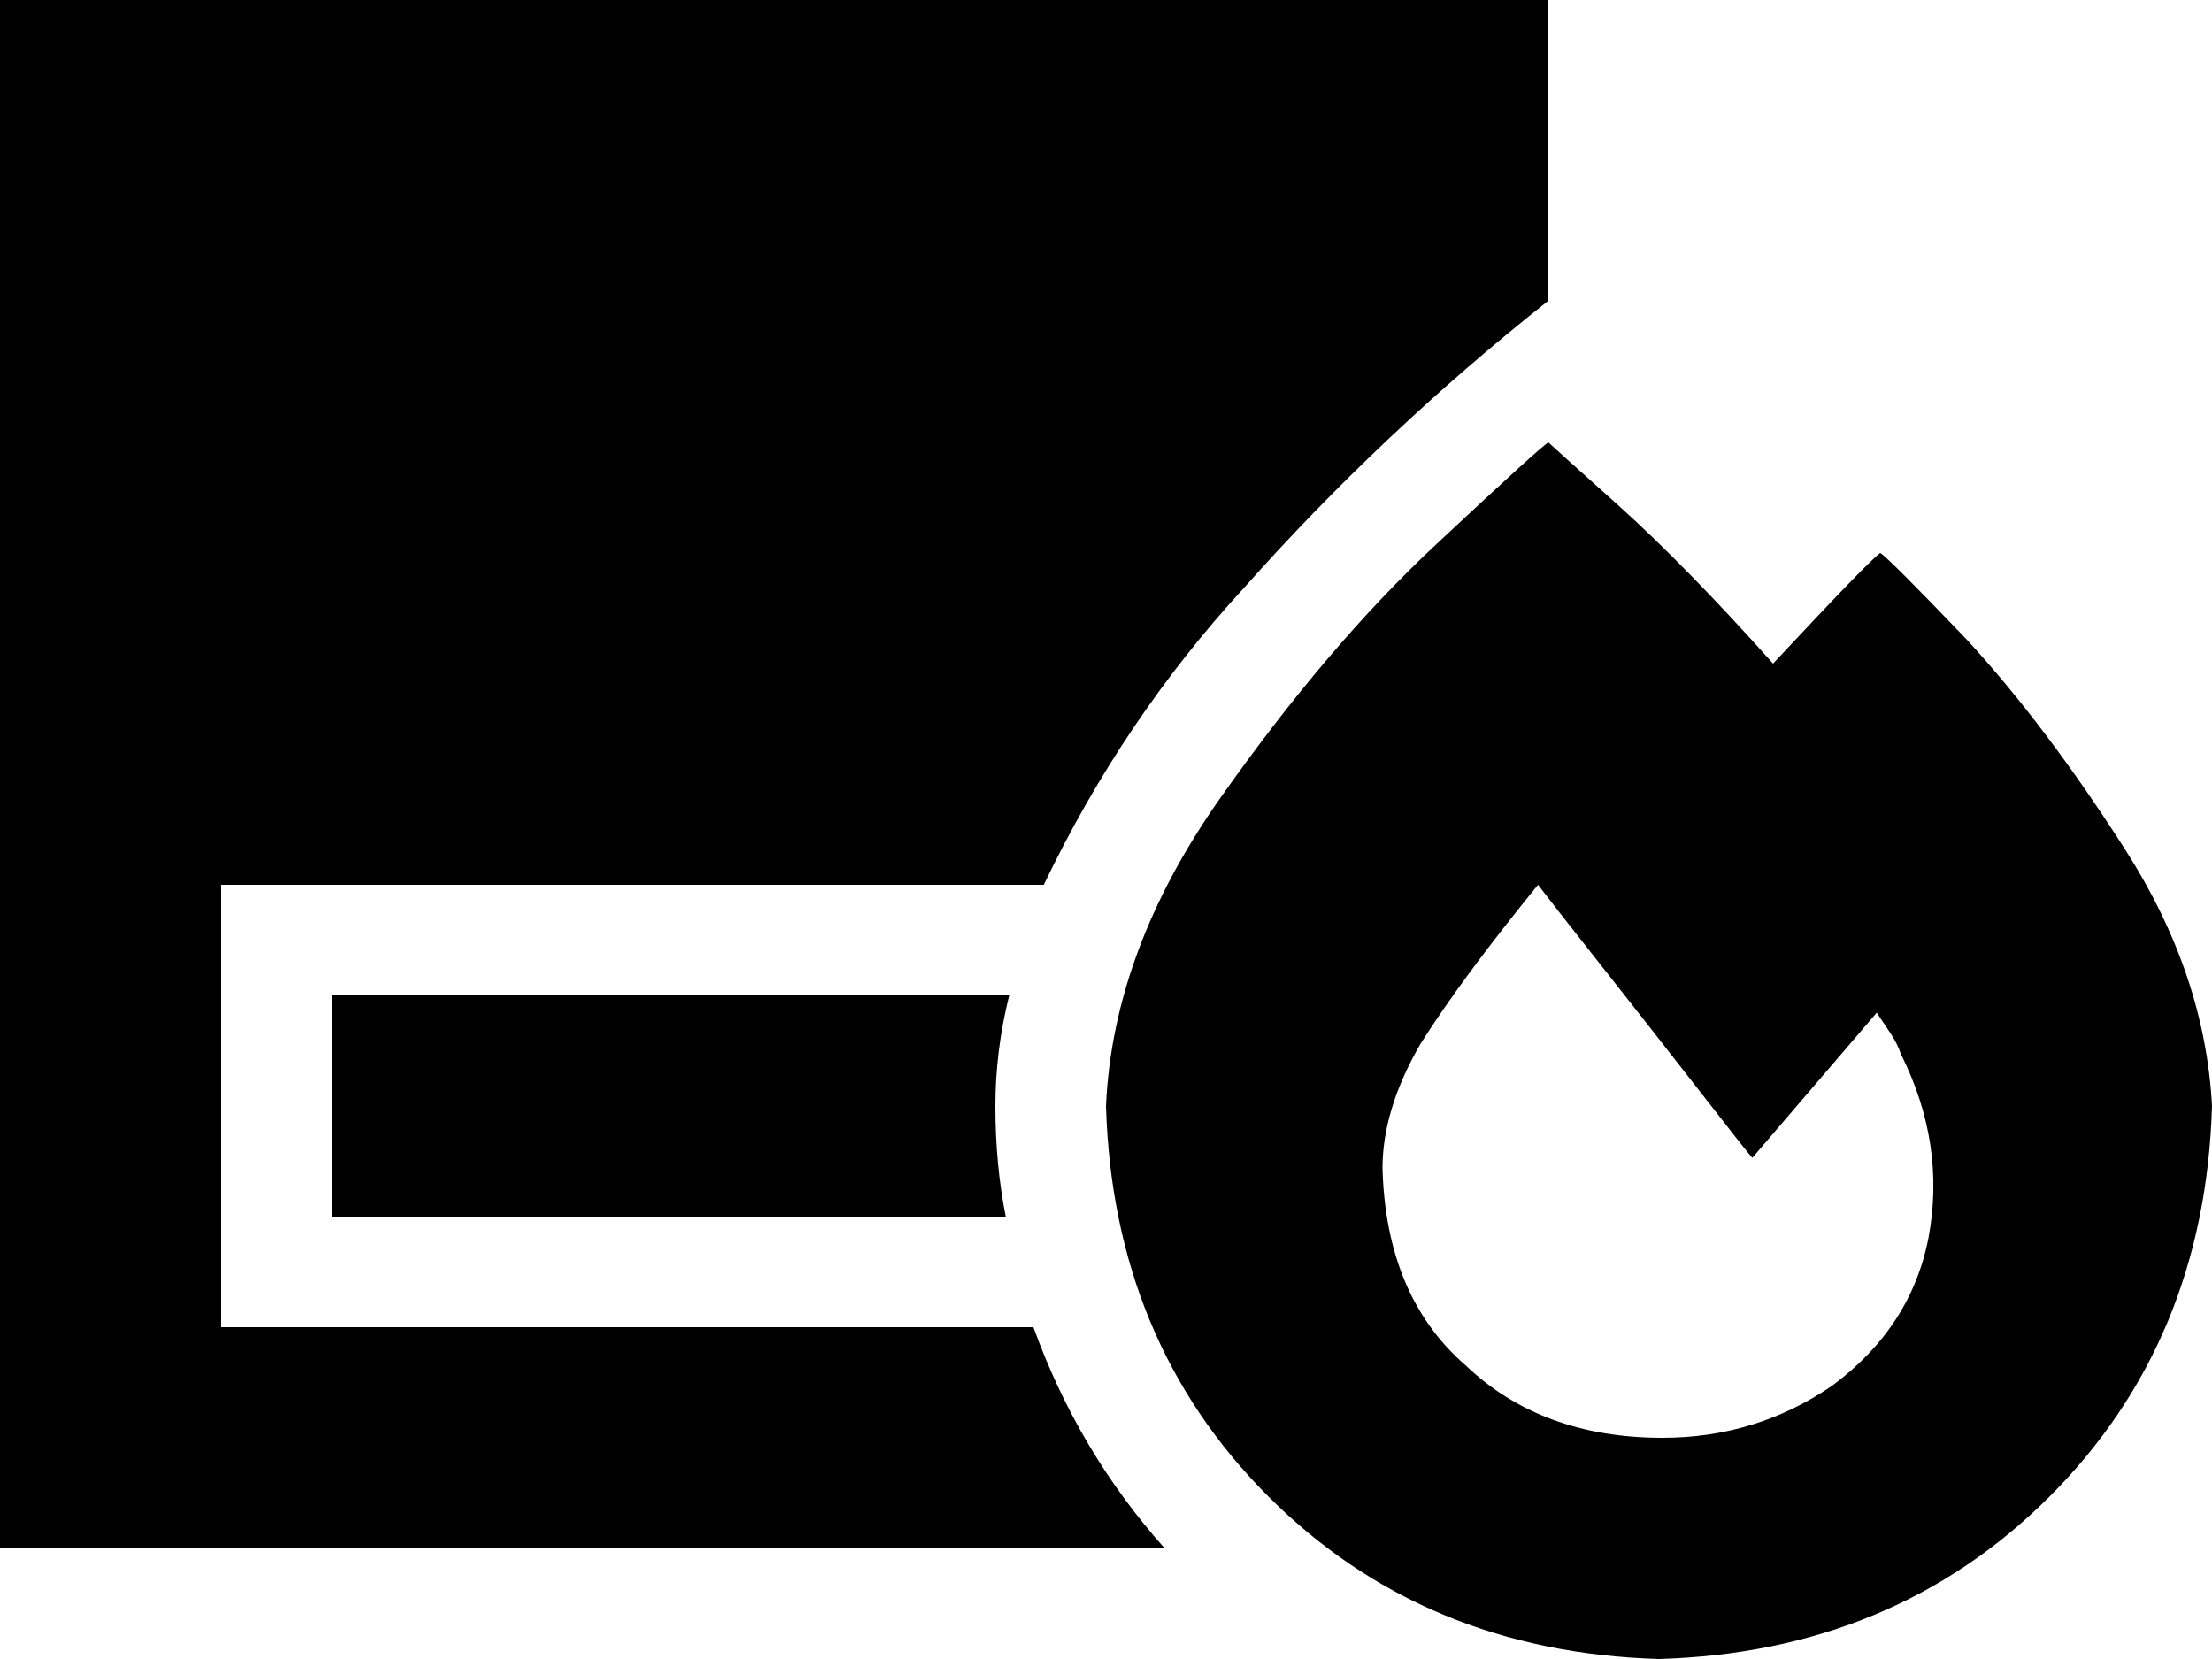 <svg viewBox="0 0 640 480">
  <path
    d="M 0 0 L 32 0 L 416 0 L 448 0 L 448 32 L 448 87 Q 400 125 360 170 Q 325 208 302 256 L 64 256 L 64 320 L 64 384 L 299 384 Q 312 420 337 448 L 32 448 L 0 448 L 0 416 L 0 320 L 0 224 L 0 192 L 0 32 L 0 0 L 0 0 Z M 288 320 Q 288 337 291 352 L 128 352 L 96 352 L 96 288 L 128 288 L 292 288 Q 288 304 288 320 L 288 320 Z M 513 192 Q 541 162 544 160 Q 546 161 569 185 Q 592 210 615 246 Q 638 282 640 320 Q 638 388 593 433 Q 548 478 480 480 Q 412 478 367 433 Q 322 388 320 320 Q 322 275 353 231 Q 384 187 415 158 Q 446 129 448 128 Q 449 129 468 146 Q 488 164 513 192 L 513 192 Z M 530 401 Q 553 384 558 358 L 558 358 Q 563 331 550 305 Q 549 302 547 299 Q 545 296 543 293 L 507 335 Q 506 334 492 316 Q 478 298 463 279 Q 448 260 445 256 Q 423 283 411 302 Q 400 321 400 338 Q 401 375 424 395 Q 446 416 481 416 Q 508 416 530 401 L 530 401 Z"
  />
</svg>